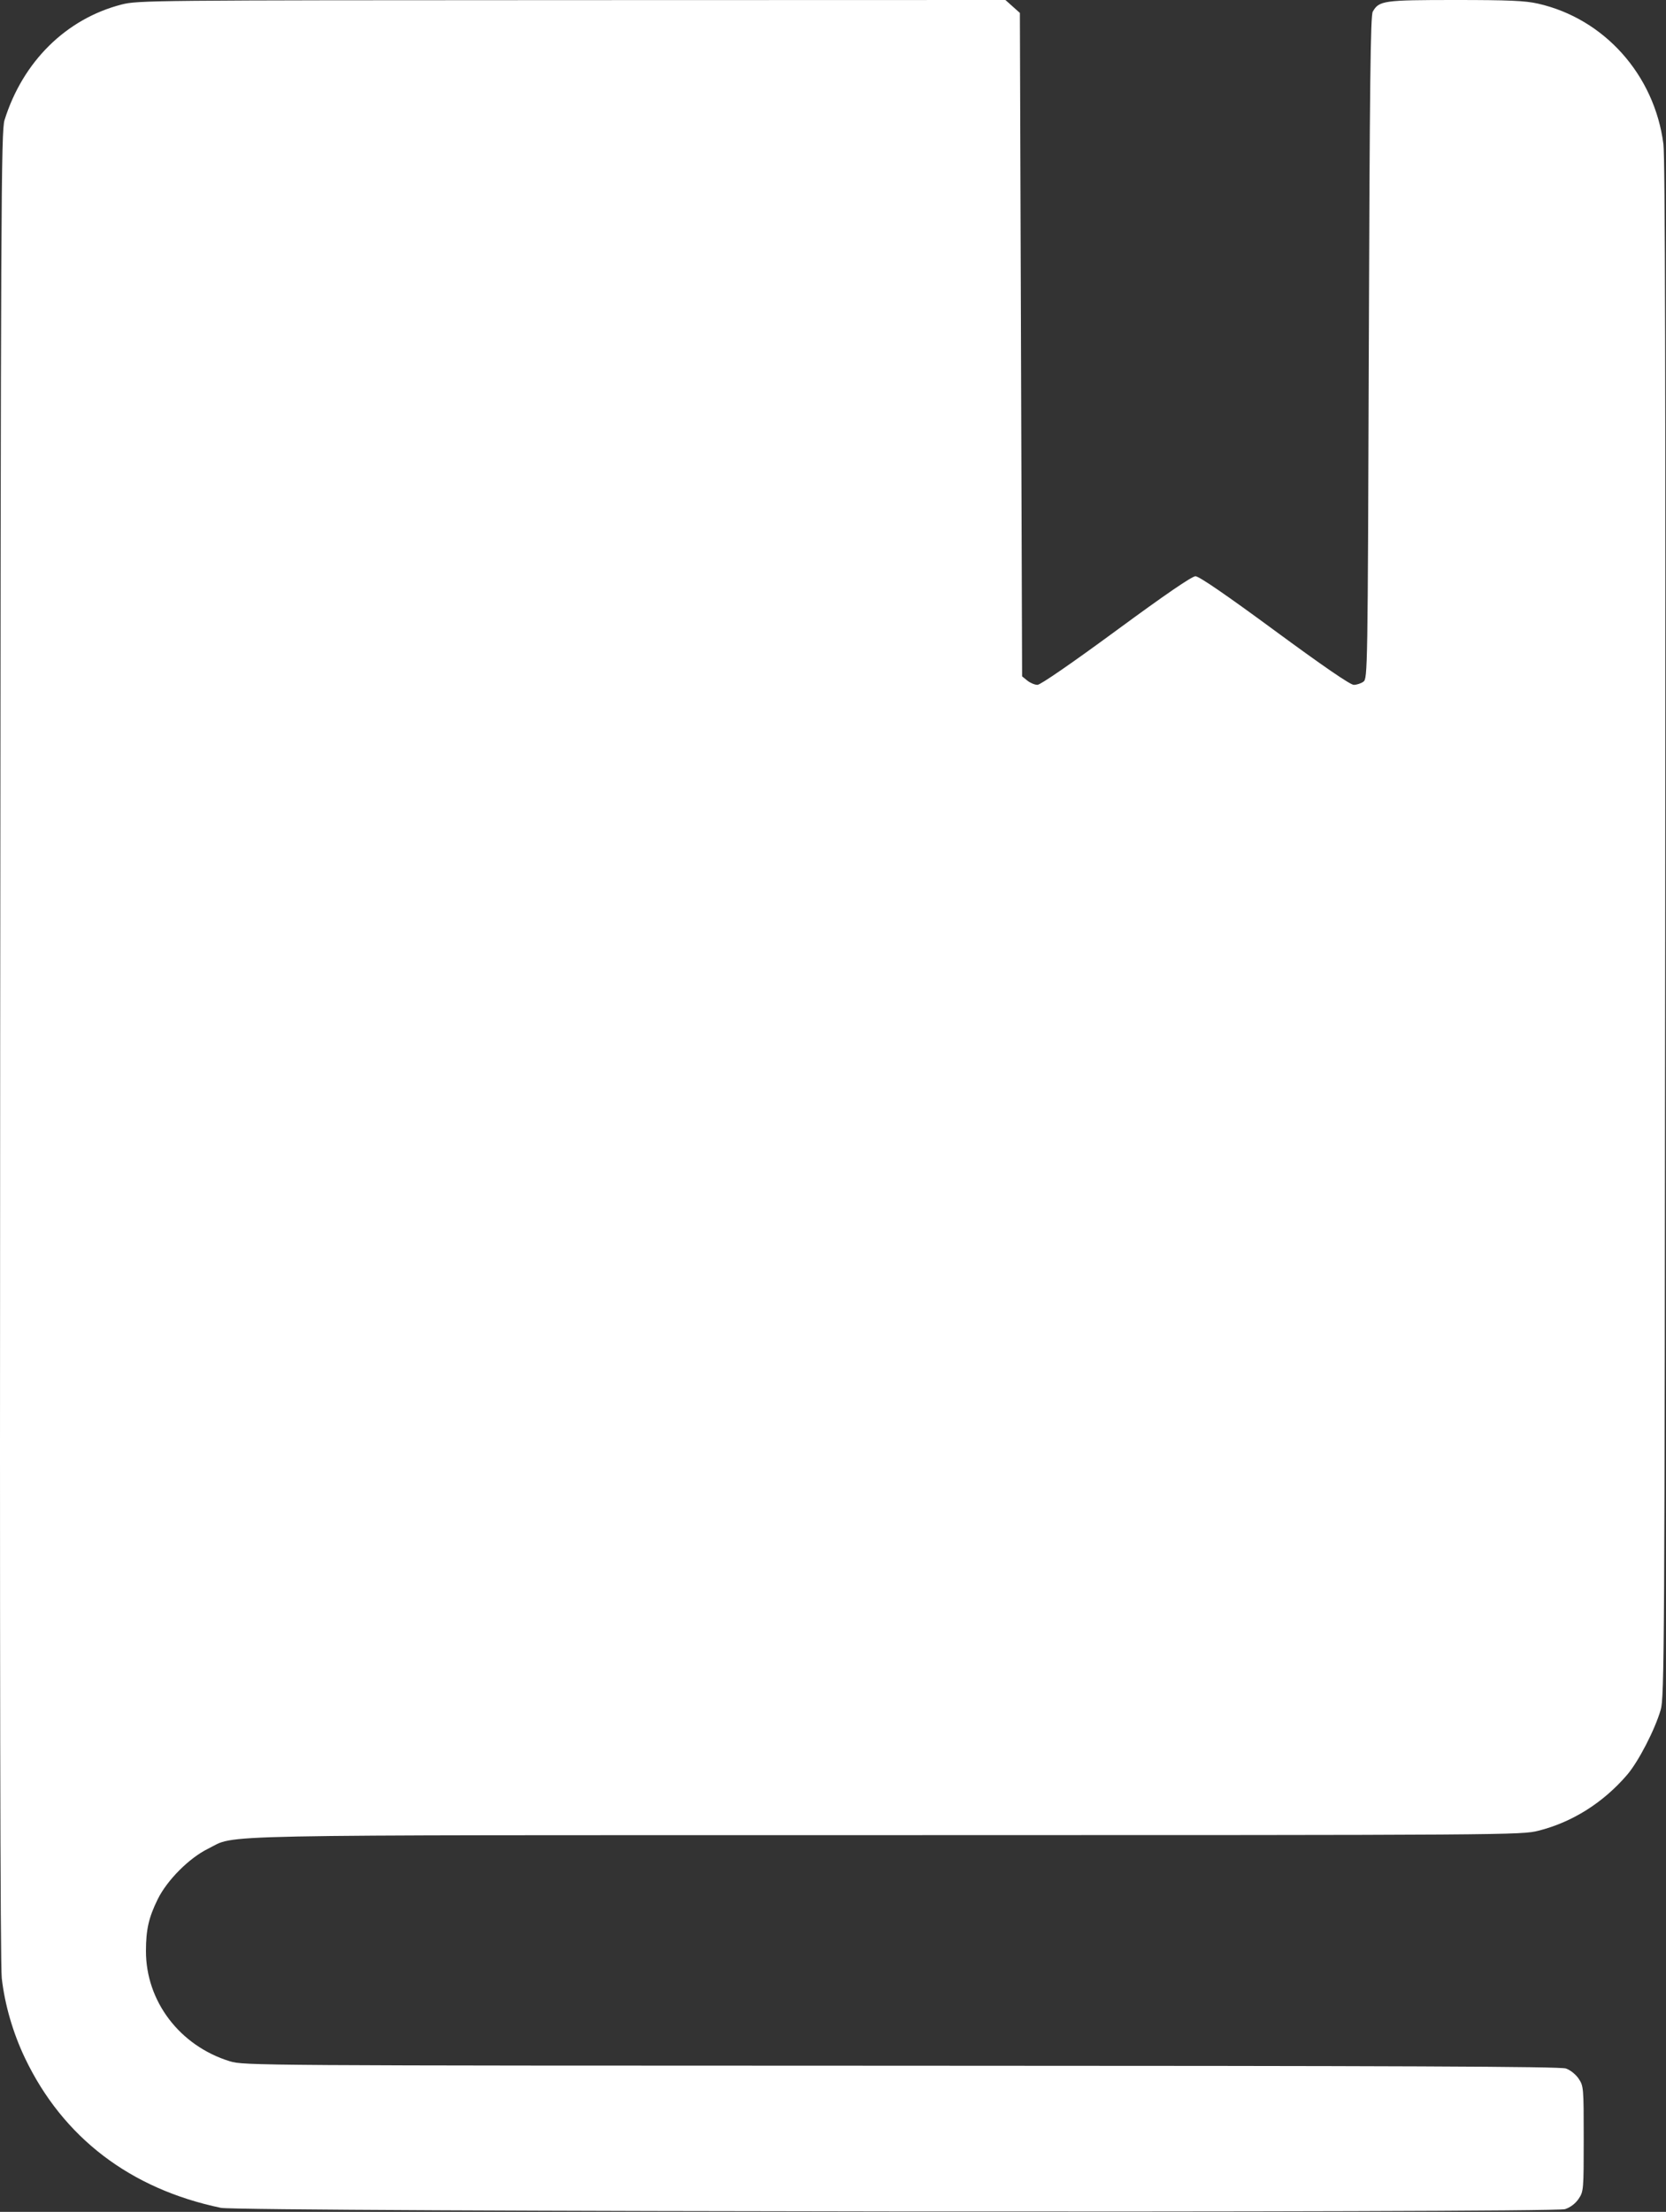 <svg width="752" height="998" viewBox="0 0 752 998" fill="none" xmlns="http://www.w3.org/2000/svg">
<rect x="0" y="0" width="752" height="998" fill="#333333" stroke="none"/>
<path fill-rule="evenodd" clip-rule="evenodd" d="M54.856 2.045C29.841 8.5 10.305 27.779 2.053 54.153C0.503 59.109 0.358 89.661 0.073 471.5C-0.135 751.724 0.099 886.416 0.805 892.616C2.169 904.591 5.885 917.349 11.31 928.684C28.436 964.463 58.815 987.652 99.745 996.186C108.299 997.969 701.061 998.539 706.432 996.769C708.842 995.975 711.138 994.229 712.569 992.102C714.792 988.8 714.856 988.037 714.856 965C714.856 941.97 714.791 941.199 712.571 937.898C711.266 935.956 708.801 933.988 706.821 933.306C704.168 932.393 633.819 932.1 406.711 932.056C114.803 932.001 109.965 931.969 103.711 930.036C81.09 923.047 65.808 902.92 65.88 880.212C65.911 870.563 67.118 865.255 71.16 857C75.383 848.375 85.369 838.347 93.915 834.15C107.24 827.607 85.753 828.036 400.446 828.017C682.524 828 686.647 827.972 694.446 826.014C709.684 822.187 723.693 813.356 734.464 800.785C739.563 794.834 746.959 780.524 749.6 771.5C751.257 765.838 751.372 746.032 751.642 419.5C751.846 172.603 751.613 71.065 750.83 65C746.796 33.761 724.086 8.363 694.159 1.621C688.388 0.322 680.992 0 656.859 0C624.52 0 622.476 0.289 619.636 5.26C618.618 7.041 618.254 38.086 617.856 156.831C617.366 303.197 617.317 306.19 615.415 307.581C614.347 308.361 612.388 309 611.061 309C609.481 309 597.137 300.532 575.346 284.5C553.41 268.362 541.215 260 539.615 260C538.016 260 525.8 268.369 503.856 284.5C483.902 299.168 469.634 309 468.302 309C467.079 309 465.015 308.14 463.717 307.088L461.356 305.177L460.856 155.506L460.356 5.836L457.09 2.918L453.824 0L258.09 0.055C67.887 0.109 62.144 0.165 54.856 2.045Z" fill="white"/>
</svg>
